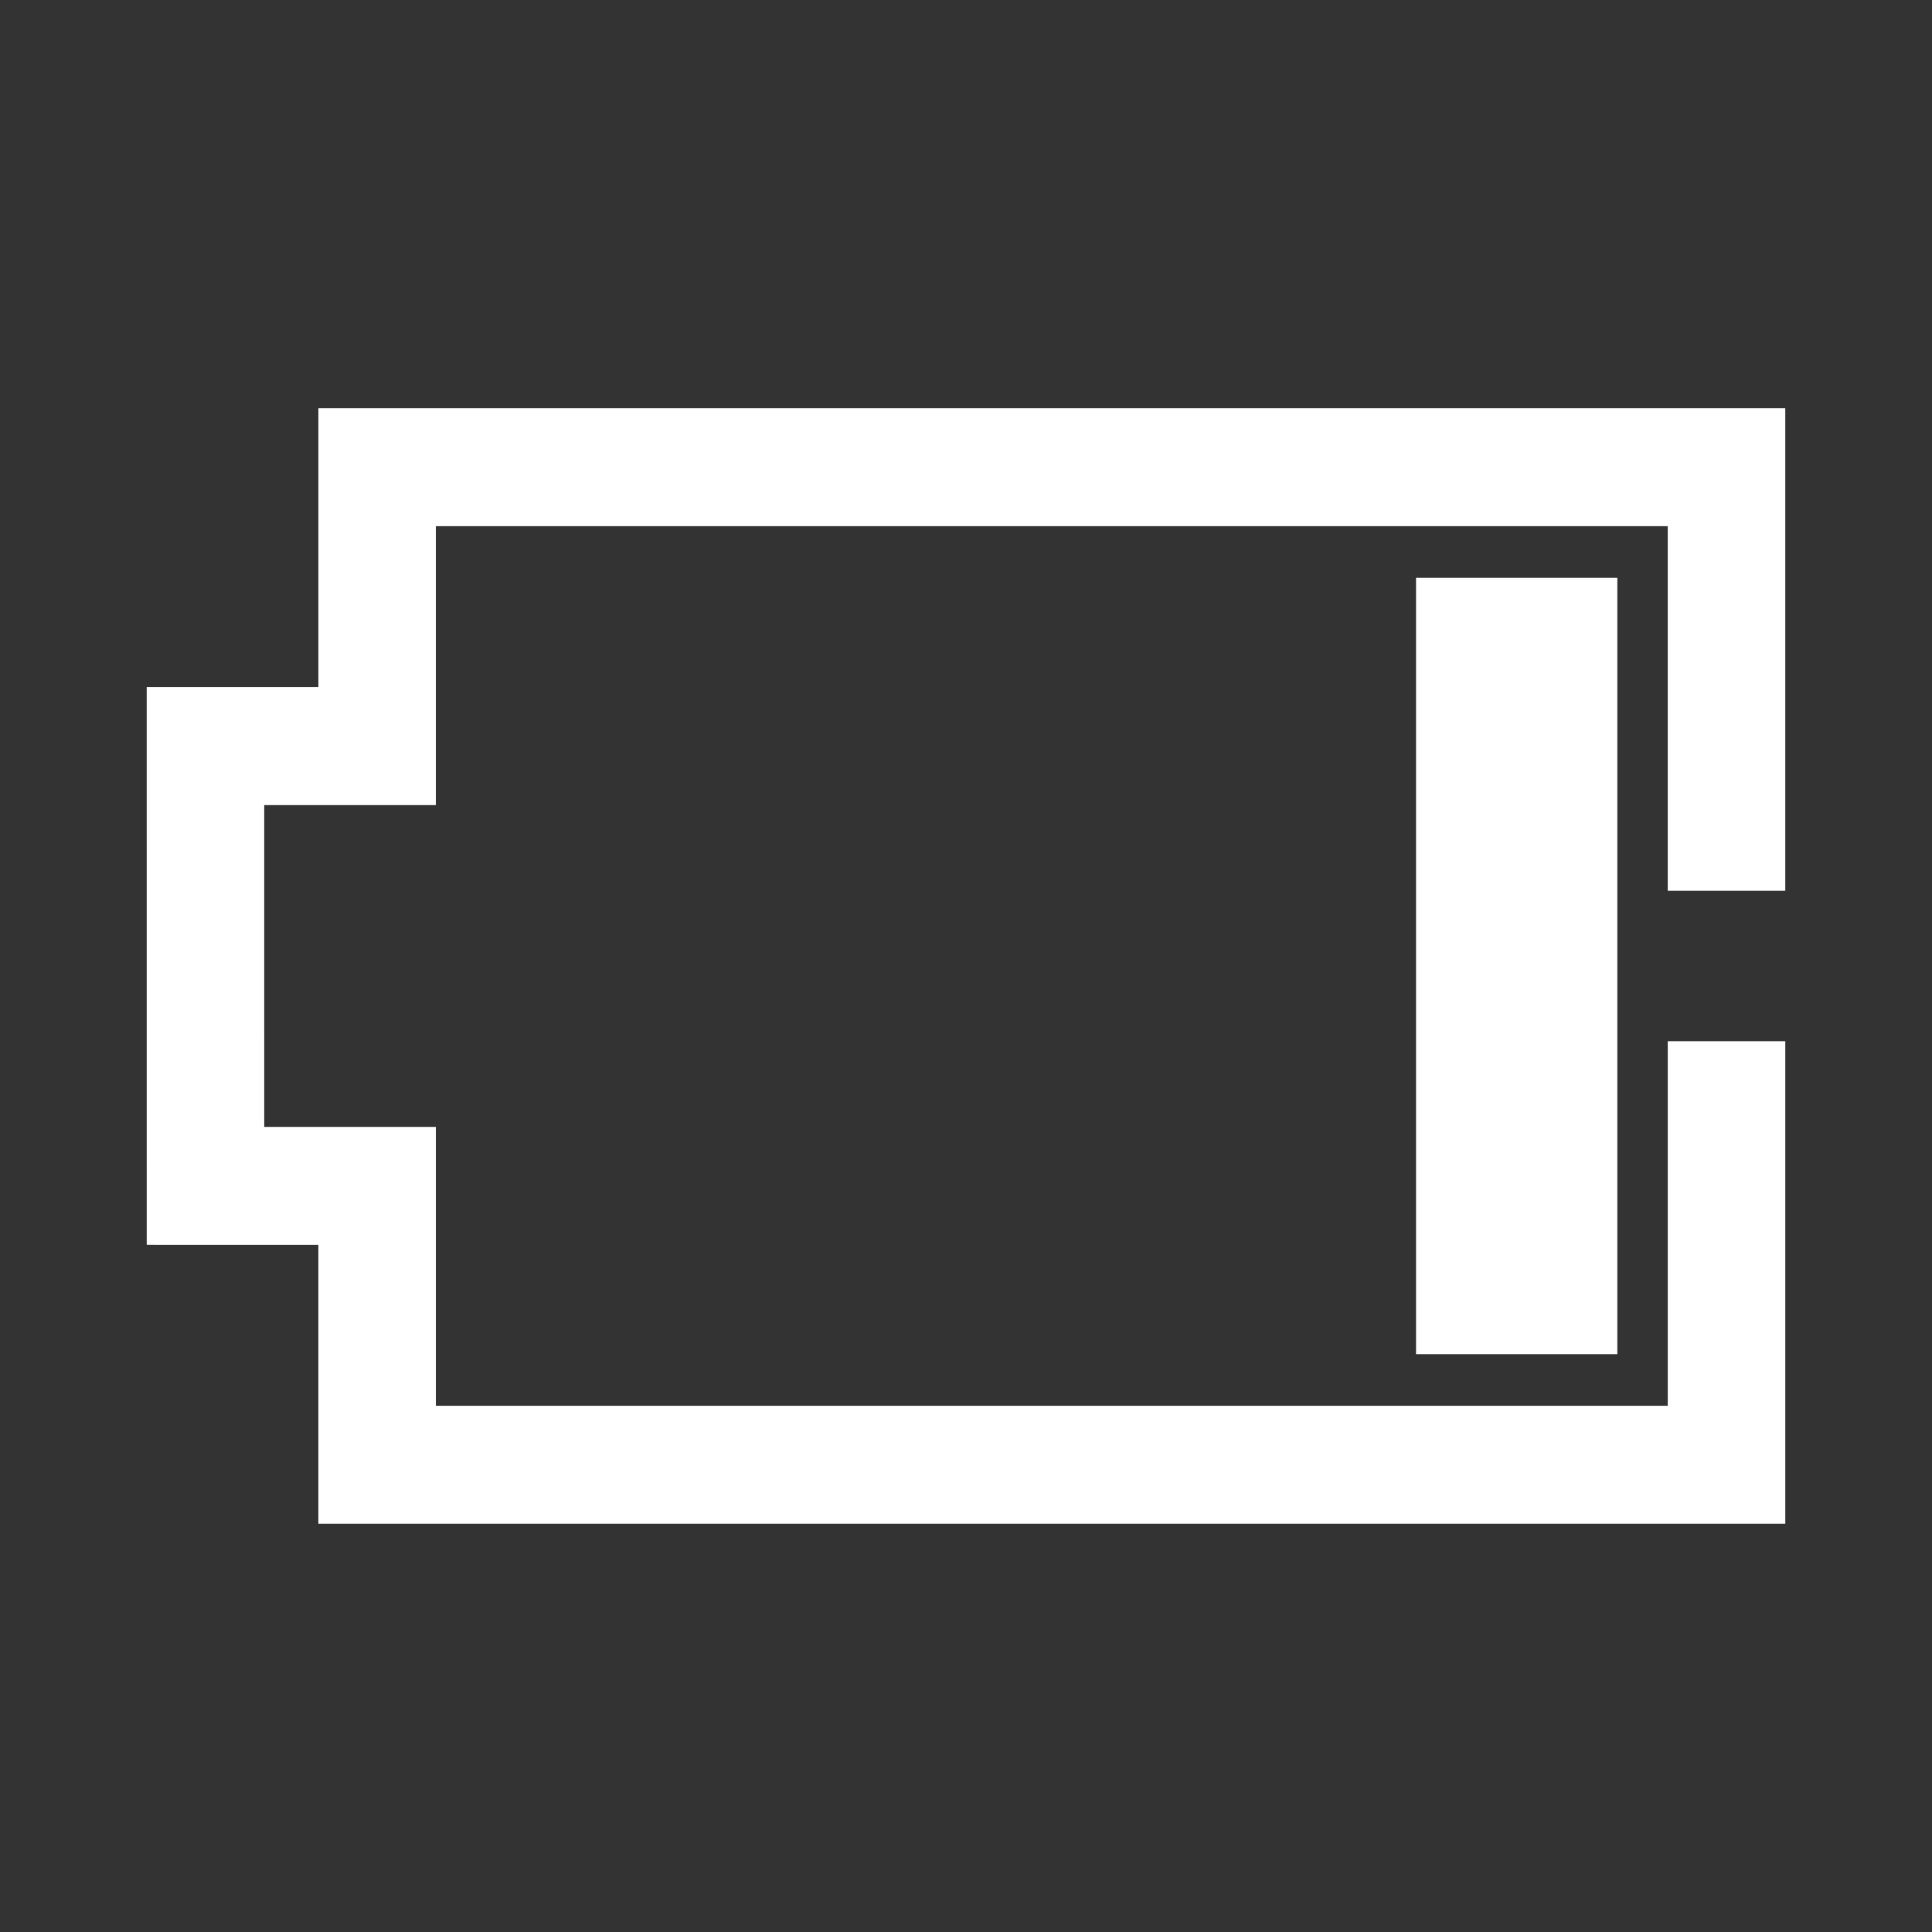 <?xml version="1.0" encoding="UTF-8" standalone="no"?>
<!-- Created with Inkscape (http://www.inkscape.org/) -->

<svg
   width="48mm"
   height="48mm"
   viewBox="0 0 48 48"
   version="1.1"
   id="svg1244"
   inkscape:version="1.2.2 (732a01da63, 2022-12-09)"
   sodipodi:docname="ene_battery_1.svg"
   xml:space="preserve"
   xmlns:inkscape="http://www.inkscape.org/namespaces/inkscape"
   xmlns:sodipodi="http://sodipodi.sourceforge.net/DTD/sodipodi-0.dtd"
   xmlns="http://www.w3.org/2000/svg"
   xmlns:svg="http://www.w3.org/2000/svg"><rect x="0" y="0" width="48" height="48" fill="#333333" stroke="none"/><sodipodi:namedview
     id="namedview1246"
     pagecolor="#ffffff"
     bordercolor="#000000"
     borderopacity="0.25"
     inkscape:showpageshadow="2"
     inkscape:pageopacity="0.0"
     inkscape:pagecheckerboard="0"
     inkscape:deskcolor="#d1d1d1"
     inkscape:document-units="mm"
     showgrid="false"
     inkscape:zoom="2.8079686"
     inkscape:cx="177.35241"
     inkscape:cy="49.858107"
     inkscape:window-width="1920"
     inkscape:window-height="986"
     inkscape:window-x="-11"
     inkscape:window-y="469"
     inkscape:window-maximized="1"
     inkscape:current-layer="layer1" /><defs
     id="defs1241" /><g
     inkscape:label="Layer 1"
     inkscape:groupmode="layer"
     id="layer1"><path
       id="rect1433"
       style="fill:#ffffff;stroke-width:0.2;stroke-linejoin:round"
       d="m 7.91,10.141 v 6.929 H 3.645 l 5.17e-4,13.858 4.264,5.17e-4 v 6.929 H 44.355 v -6.929 -5.06 h -2.92 v 9.058 H 10.829 v -6.929 l -4.264,-5.17e-4 -5.17e-4,-7.995 h 4.264 v -6.929 h 30.606 v 9.058 h 2.92 v -5.06 -6.929 z" /><rect
       style="fill:#ffffff;stroke-width:0.2;stroke-linejoin:round"
       id="rect1822"
       width="5.001"
       height="19.288"
       x="35.181"
       y="14.356" /></g></svg>
